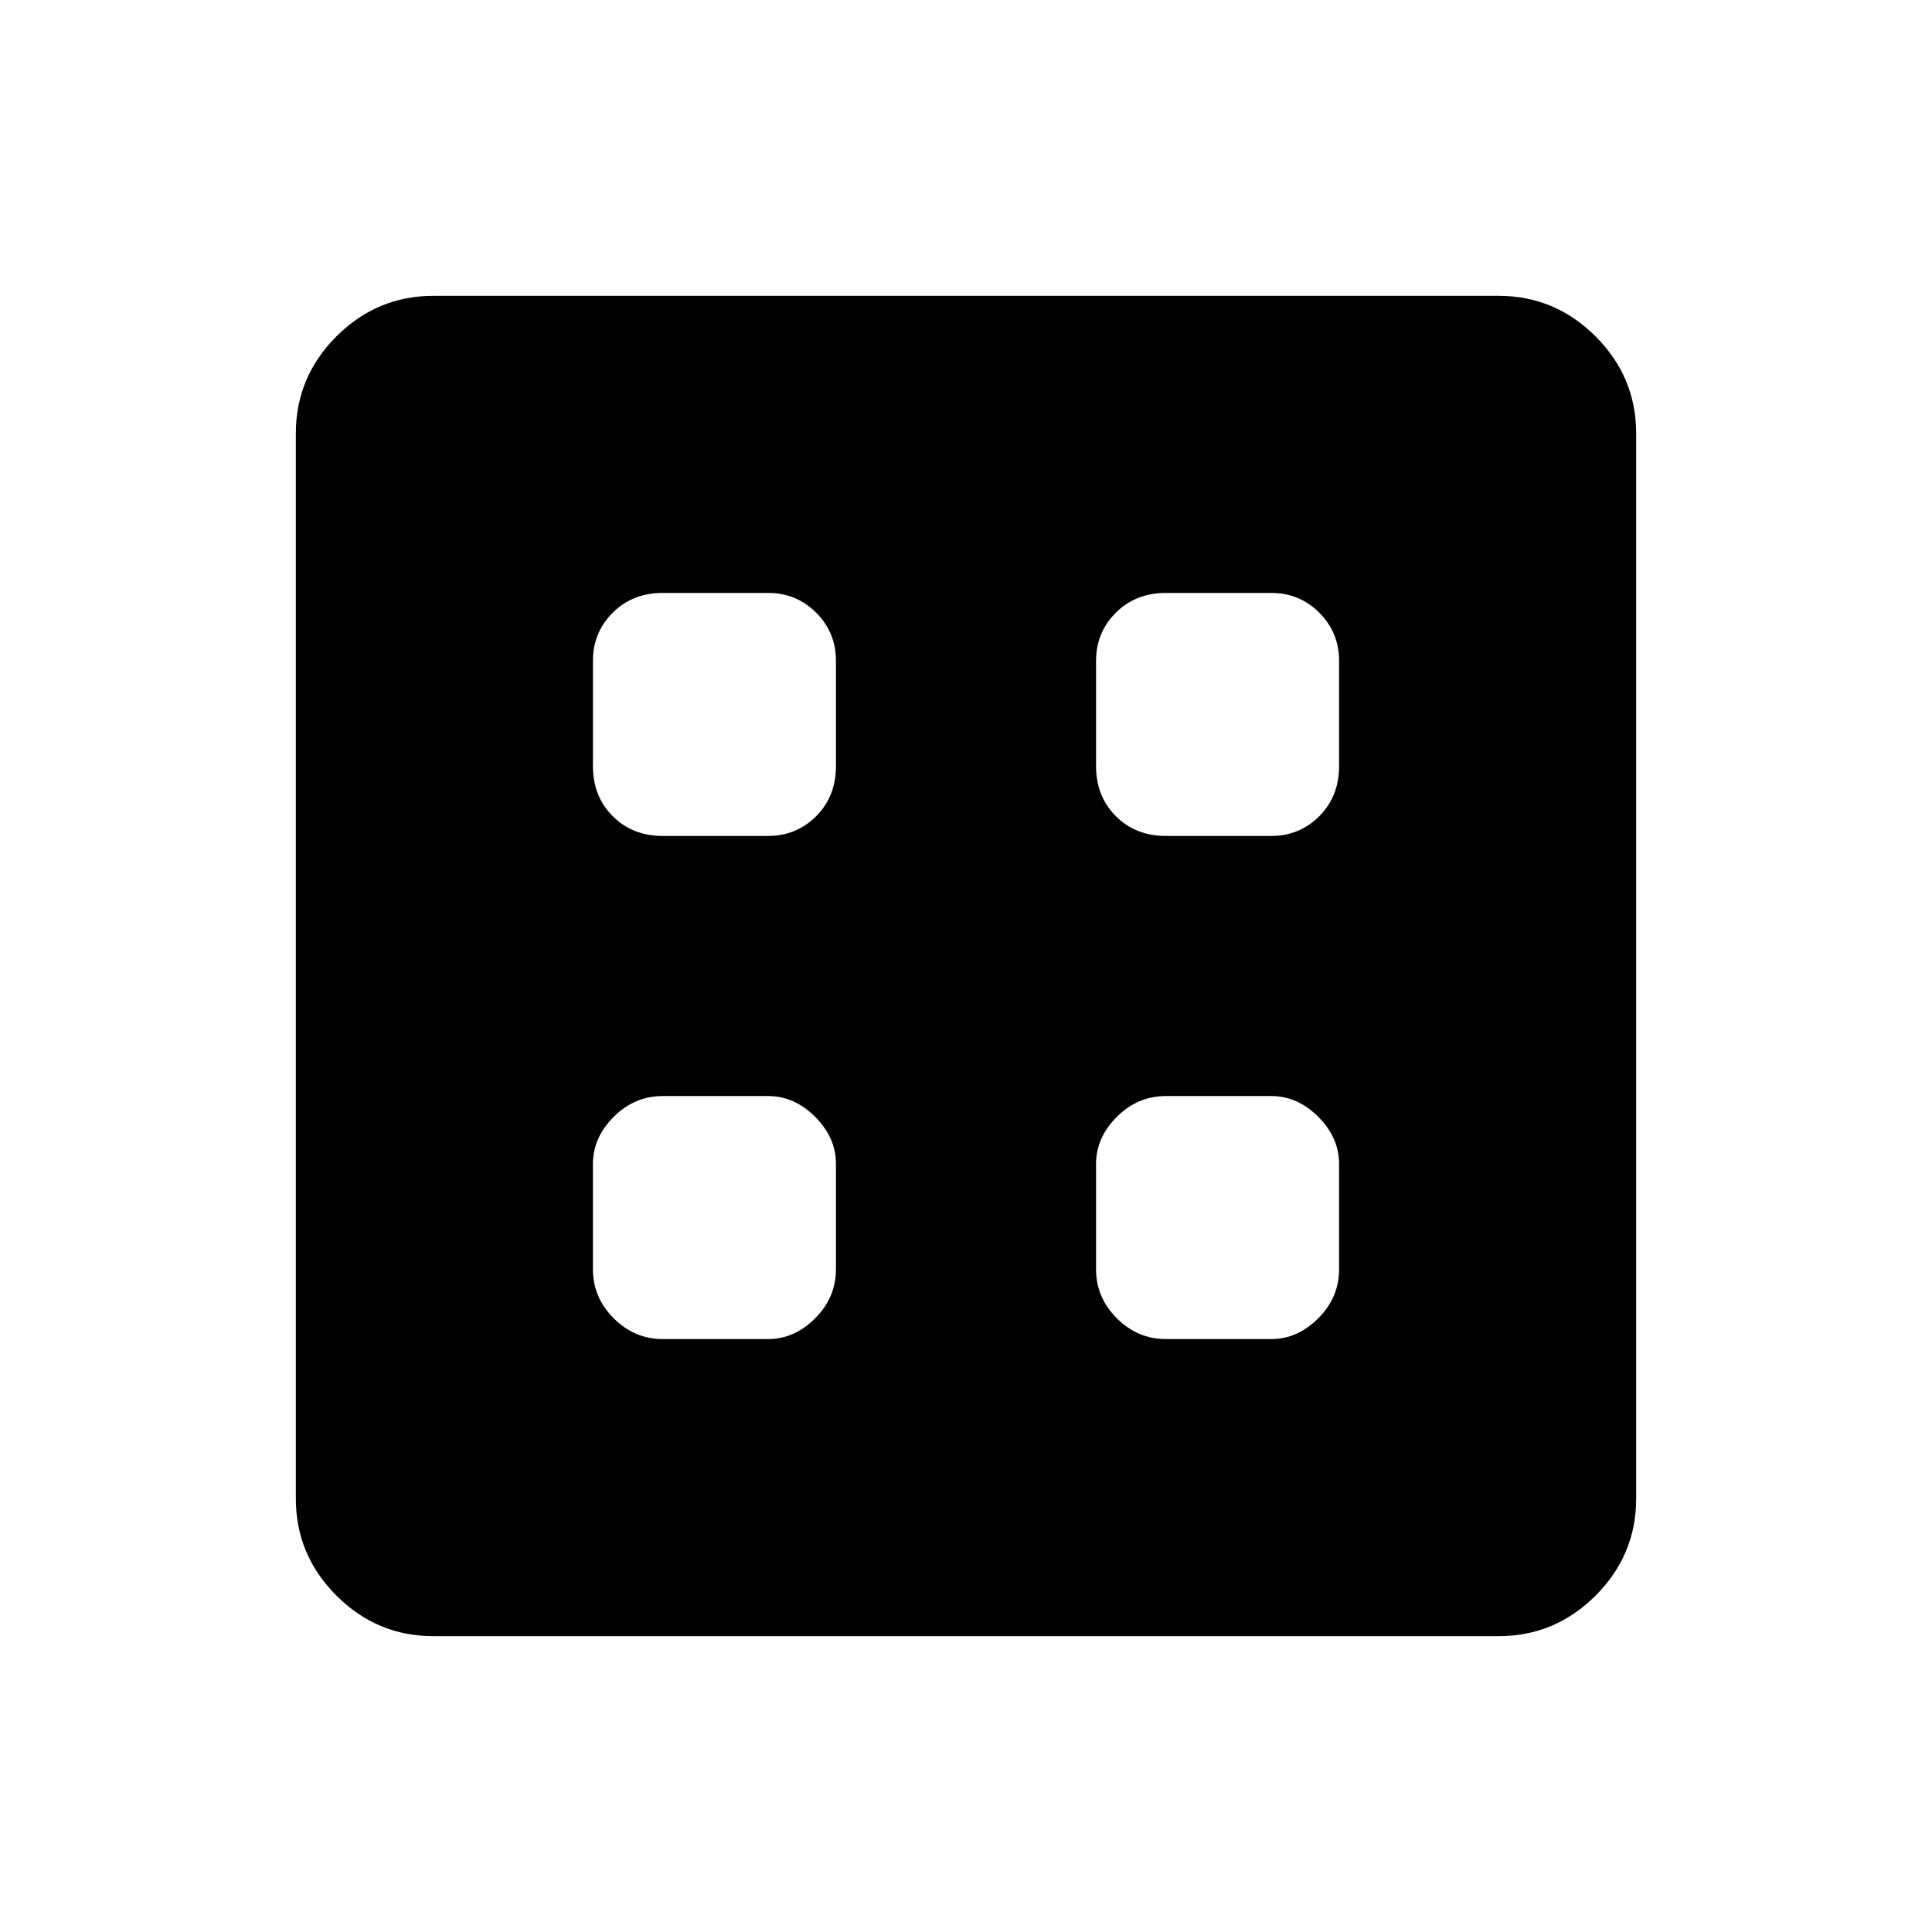 <svg xmlns="http://www.w3.org/2000/svg" height="48" viewBox="0 -960 960 960" width="48"><path d="M329.31-294.62h52.38q13.02 0 23.36-10.33 10.33-10.34 10.33-24.36v-52.38q0-13.02-10.33-23.36-10.34-10.33-23.36-10.33h-52.38q-14.02 0-24.36 10.33-10.33 10.34-10.33 23.36v52.38q0 14.02 10.33 24.36 10.34 10.33 24.36 10.33Zm250 0h52.38q13.02 0 23.36-10.33 10.33-10.34 10.33-24.36v-52.38q0-13.02-10.33-23.36-10.34-10.33-23.36-10.33h-52.38q-14.02 0-24.36 10.33-10.33 10.34-10.33 23.36v52.38q0 14.02 10.33 24.36 10.34 10.33 24.36 10.33Zm-250-250h52.38q14.02 0 23.86-9.83 9.83-9.84 9.83-24.86v-52.38q0-14.02-9.83-23.86-9.84-9.83-23.86-9.83h-52.38q-15.02 0-24.86 9.83-9.83 9.84-9.83 23.86v52.38q0 15.02 9.83 24.86 9.84 9.83 24.86 9.83Zm250 0h52.38q14.02 0 23.86-9.83 9.83-9.84 9.83-24.86v-52.38q0-14.02-9.83-23.86-9.84-9.83-23.86-9.83h-52.38q-15.02 0-24.86 9.83-9.83 9.84-9.83 23.86v52.38q0 15.02 9.83 24.86 9.84 9.83 24.86 9.83ZM215.38-147q-28.05 0-48.22-20.16Q147-187.33 147-215.38v-529.24q0-28.05 20.16-48.22Q187.33-813 215.38-813h529.24q28.05 0 48.22 20.16Q813-772.67 813-744.62v529.24q0 28.05-20.16 48.22Q772.67-147 744.62-147H215.38Z"/></svg>